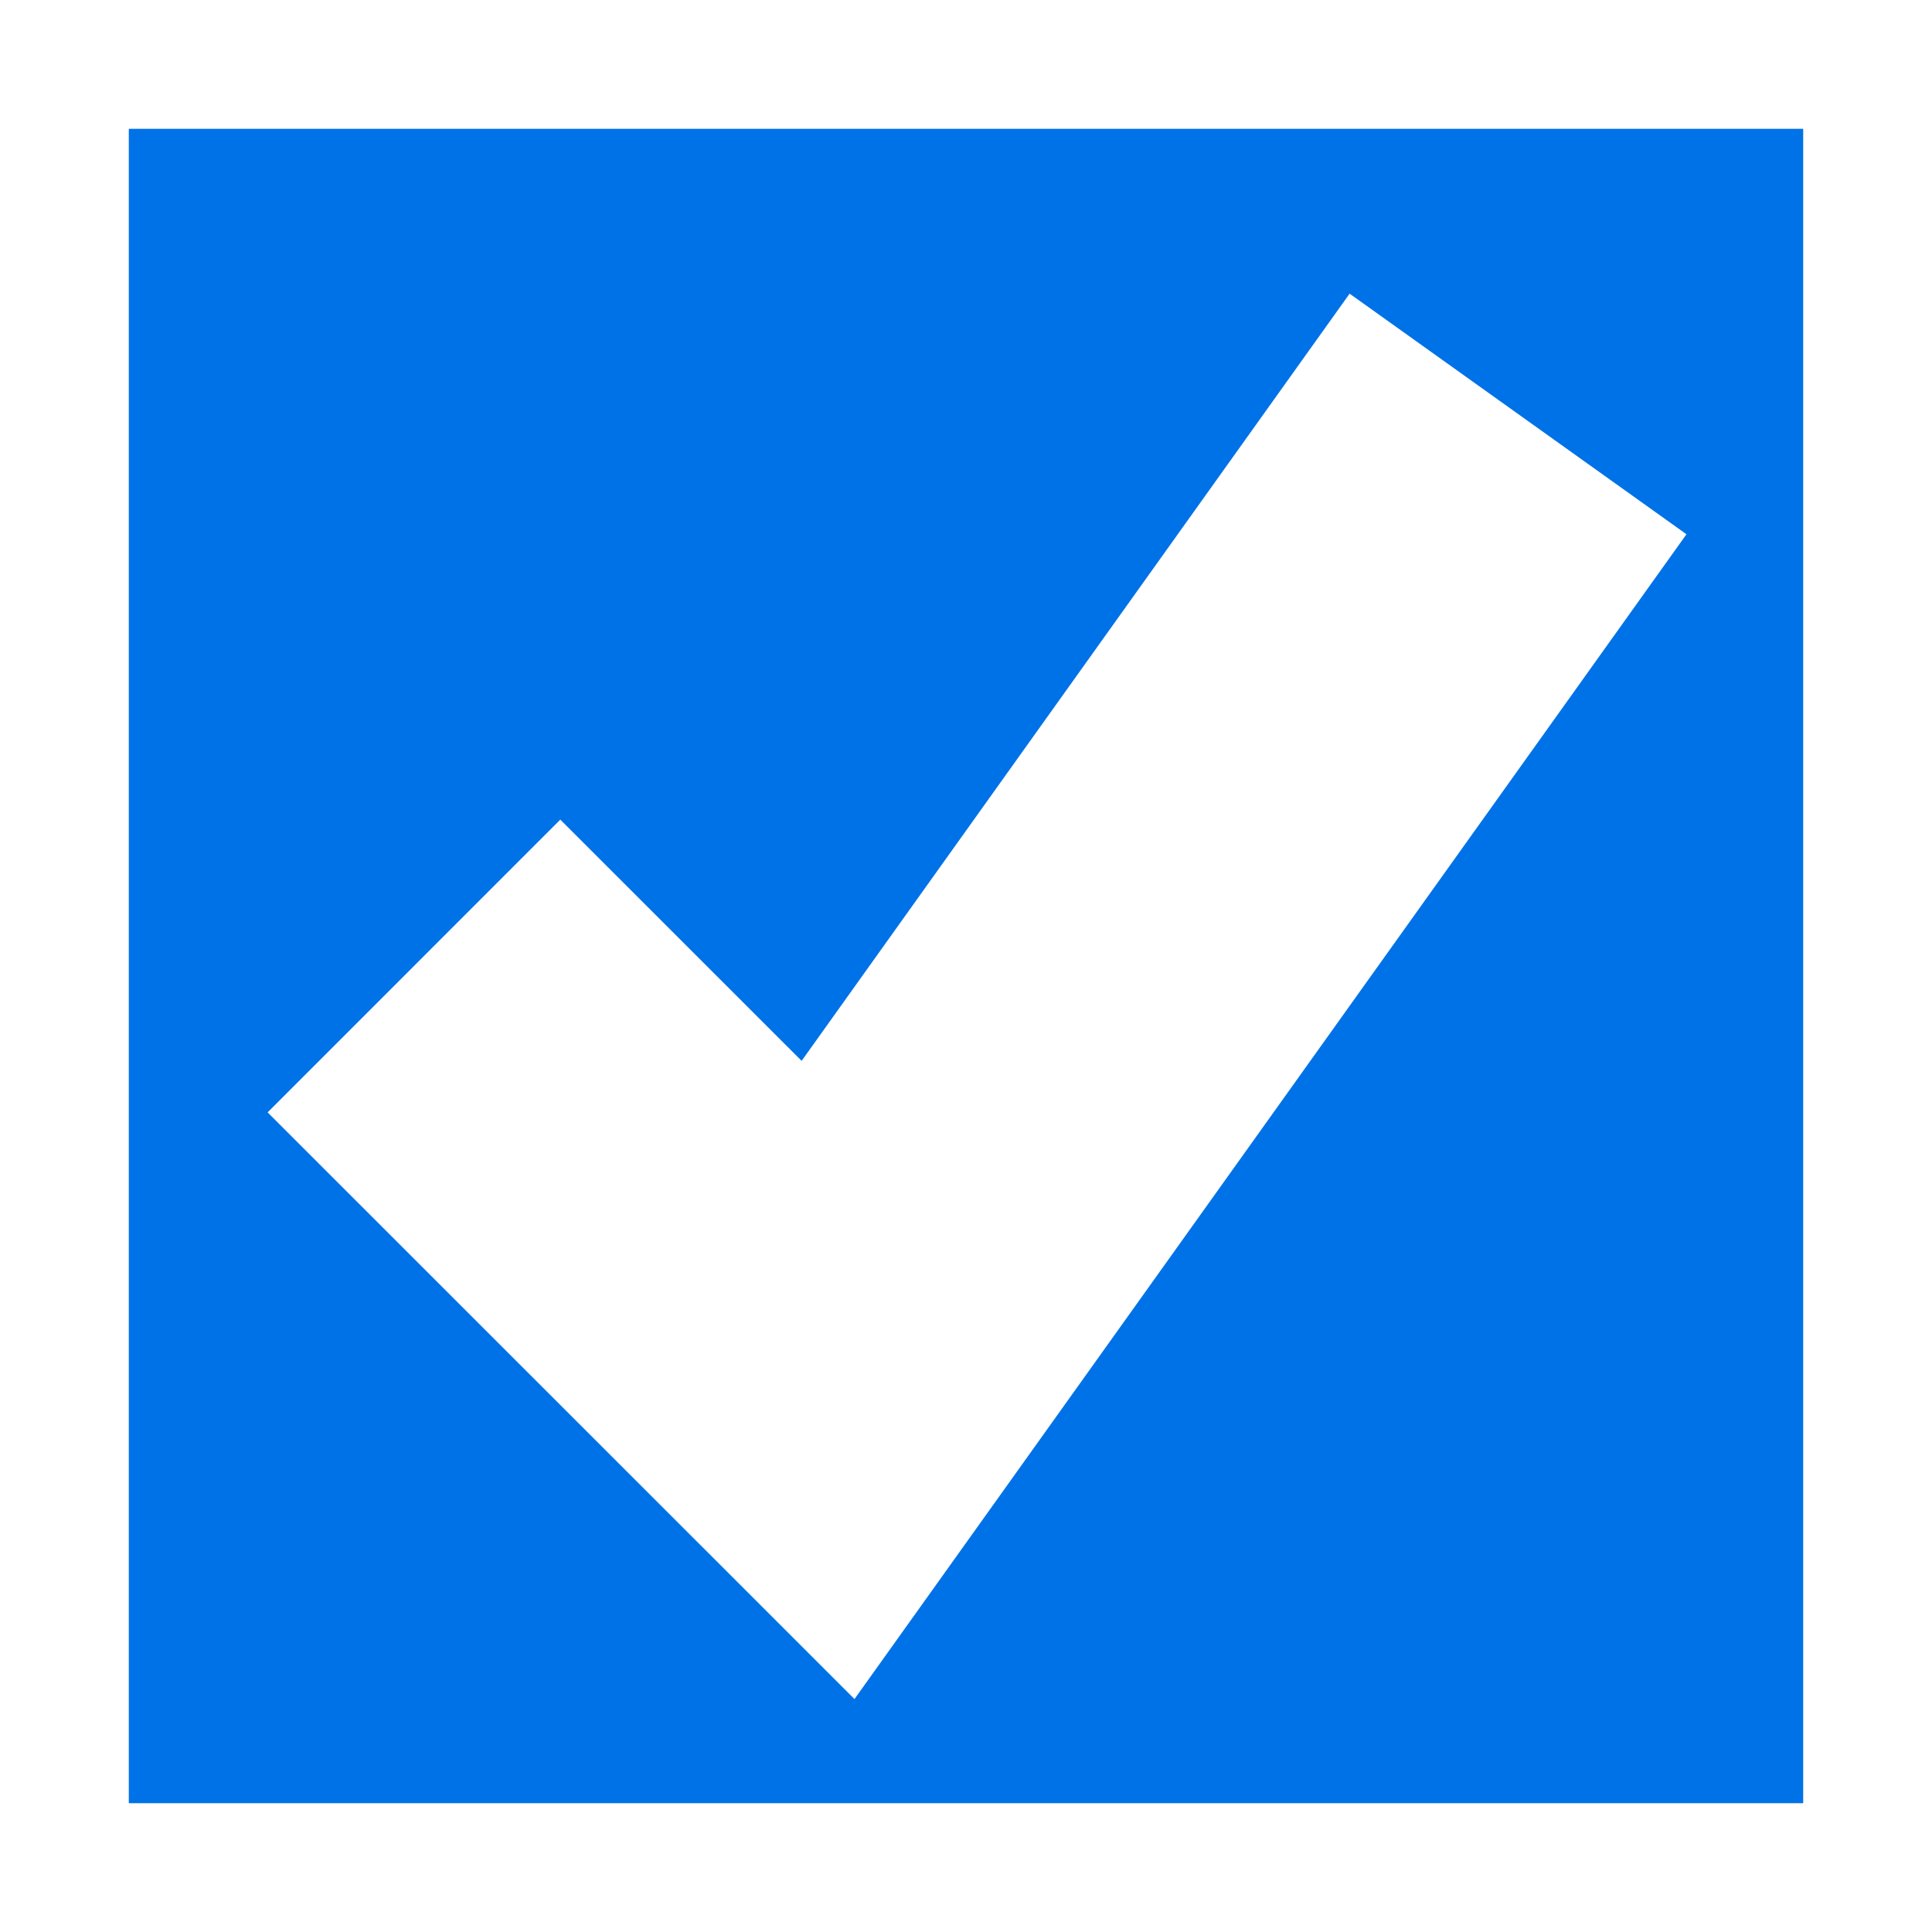 ﻿<?xml version="1.0" encoding="utf-8"?>
<svg version="1.1" xmlns:xlink="http://www.w3.org/1999/xlink" width="15px" height="15px" viewBox="211 880 15 15" xmlns="http://www.w3.org/2000/svg">
  <path d="M 211 880  L 226 880  L 226 895  L 211 895  L 211 880  Z " fill-rule="nonzero" fill="rgba(0, 114, 231, 1)" stroke="none" class="fill" />
  <path d="M 211.5 880.5  L 225.5 880.5  L 225.5 894.5  L 211.5 894.5  L 211.5 880.5  Z " stroke-width="1" stroke-dasharray="0" stroke="rgba(255, 255, 255, 1)" fill="none" class="stroke" stroke-dashoffset="0.5" />
  <path d="M 214.214 887.5  L 217.429 890.714  L 222.786 883.214  " stroke-width="3.214" stroke-dasharray="0" stroke="rgba(255, 255, 255, 1)" fill="none" class="stroke btn_check" />
</svg>